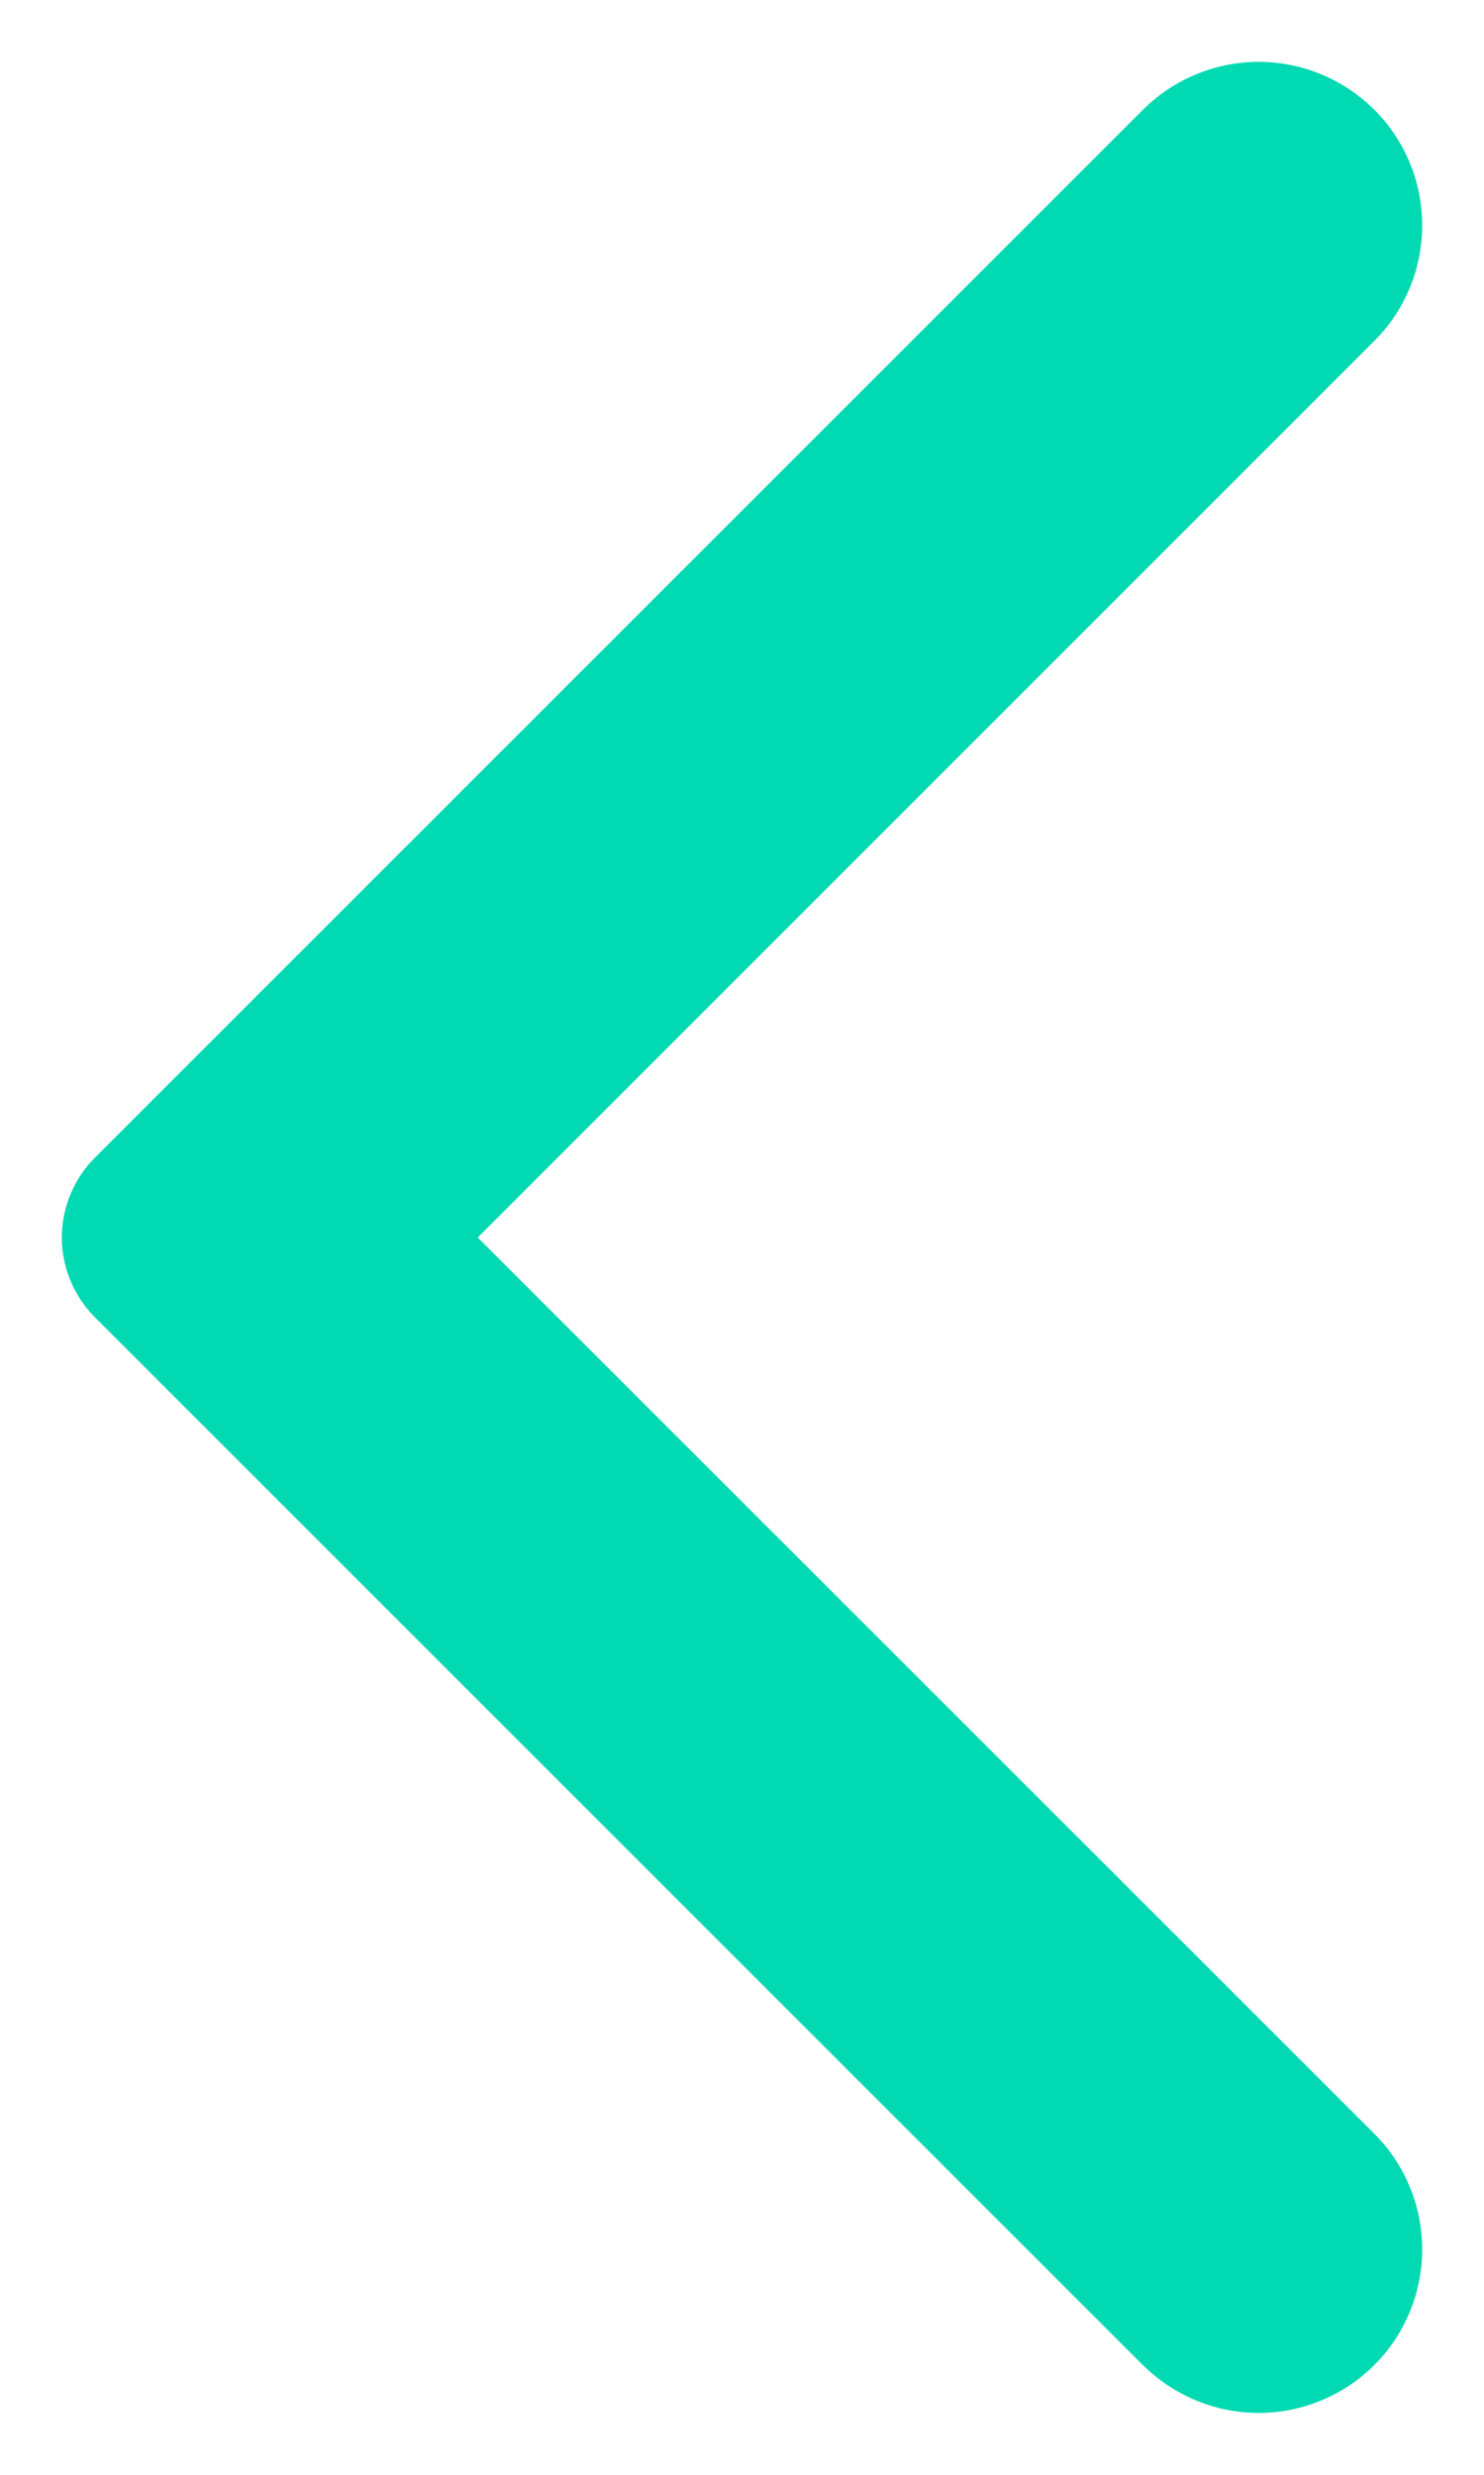 <svg width="12" height="20" viewBox="0 0 12 20" fill="none" xmlns="http://www.w3.org/2000/svg">
<path d="M9.242 19.114L0.768 10.646C0.683 10.561 0.616 10.461 0.57 10.35C0.524 10.239 0.5 10.121 0.5 10.001C0.5 9.88 0.524 9.761 0.57 9.651C0.616 9.54 0.683 9.44 0.768 9.355L9.242 0.887C9.492 0.639 9.828 0.5 10.178 0.5C10.528 0.5 10.864 0.639 11.113 0.887C11.236 1.009 11.333 1.154 11.399 1.315C11.466 1.475 11.5 1.647 11.5 1.821C11.5 1.995 11.466 2.167 11.399 2.328C11.333 2.488 11.236 2.633 11.113 2.755L3.863 10.001L11.113 17.244C11.236 17.366 11.333 17.511 11.399 17.672C11.466 17.832 11.5 18.004 11.5 18.178C11.5 18.352 11.466 18.524 11.399 18.685C11.333 18.845 11.236 18.991 11.113 19.113C10.864 19.361 10.528 19.5 10.178 19.5C9.828 19.5 9.492 19.361 9.242 19.113" fill="#00D9B2"/>
</svg>
